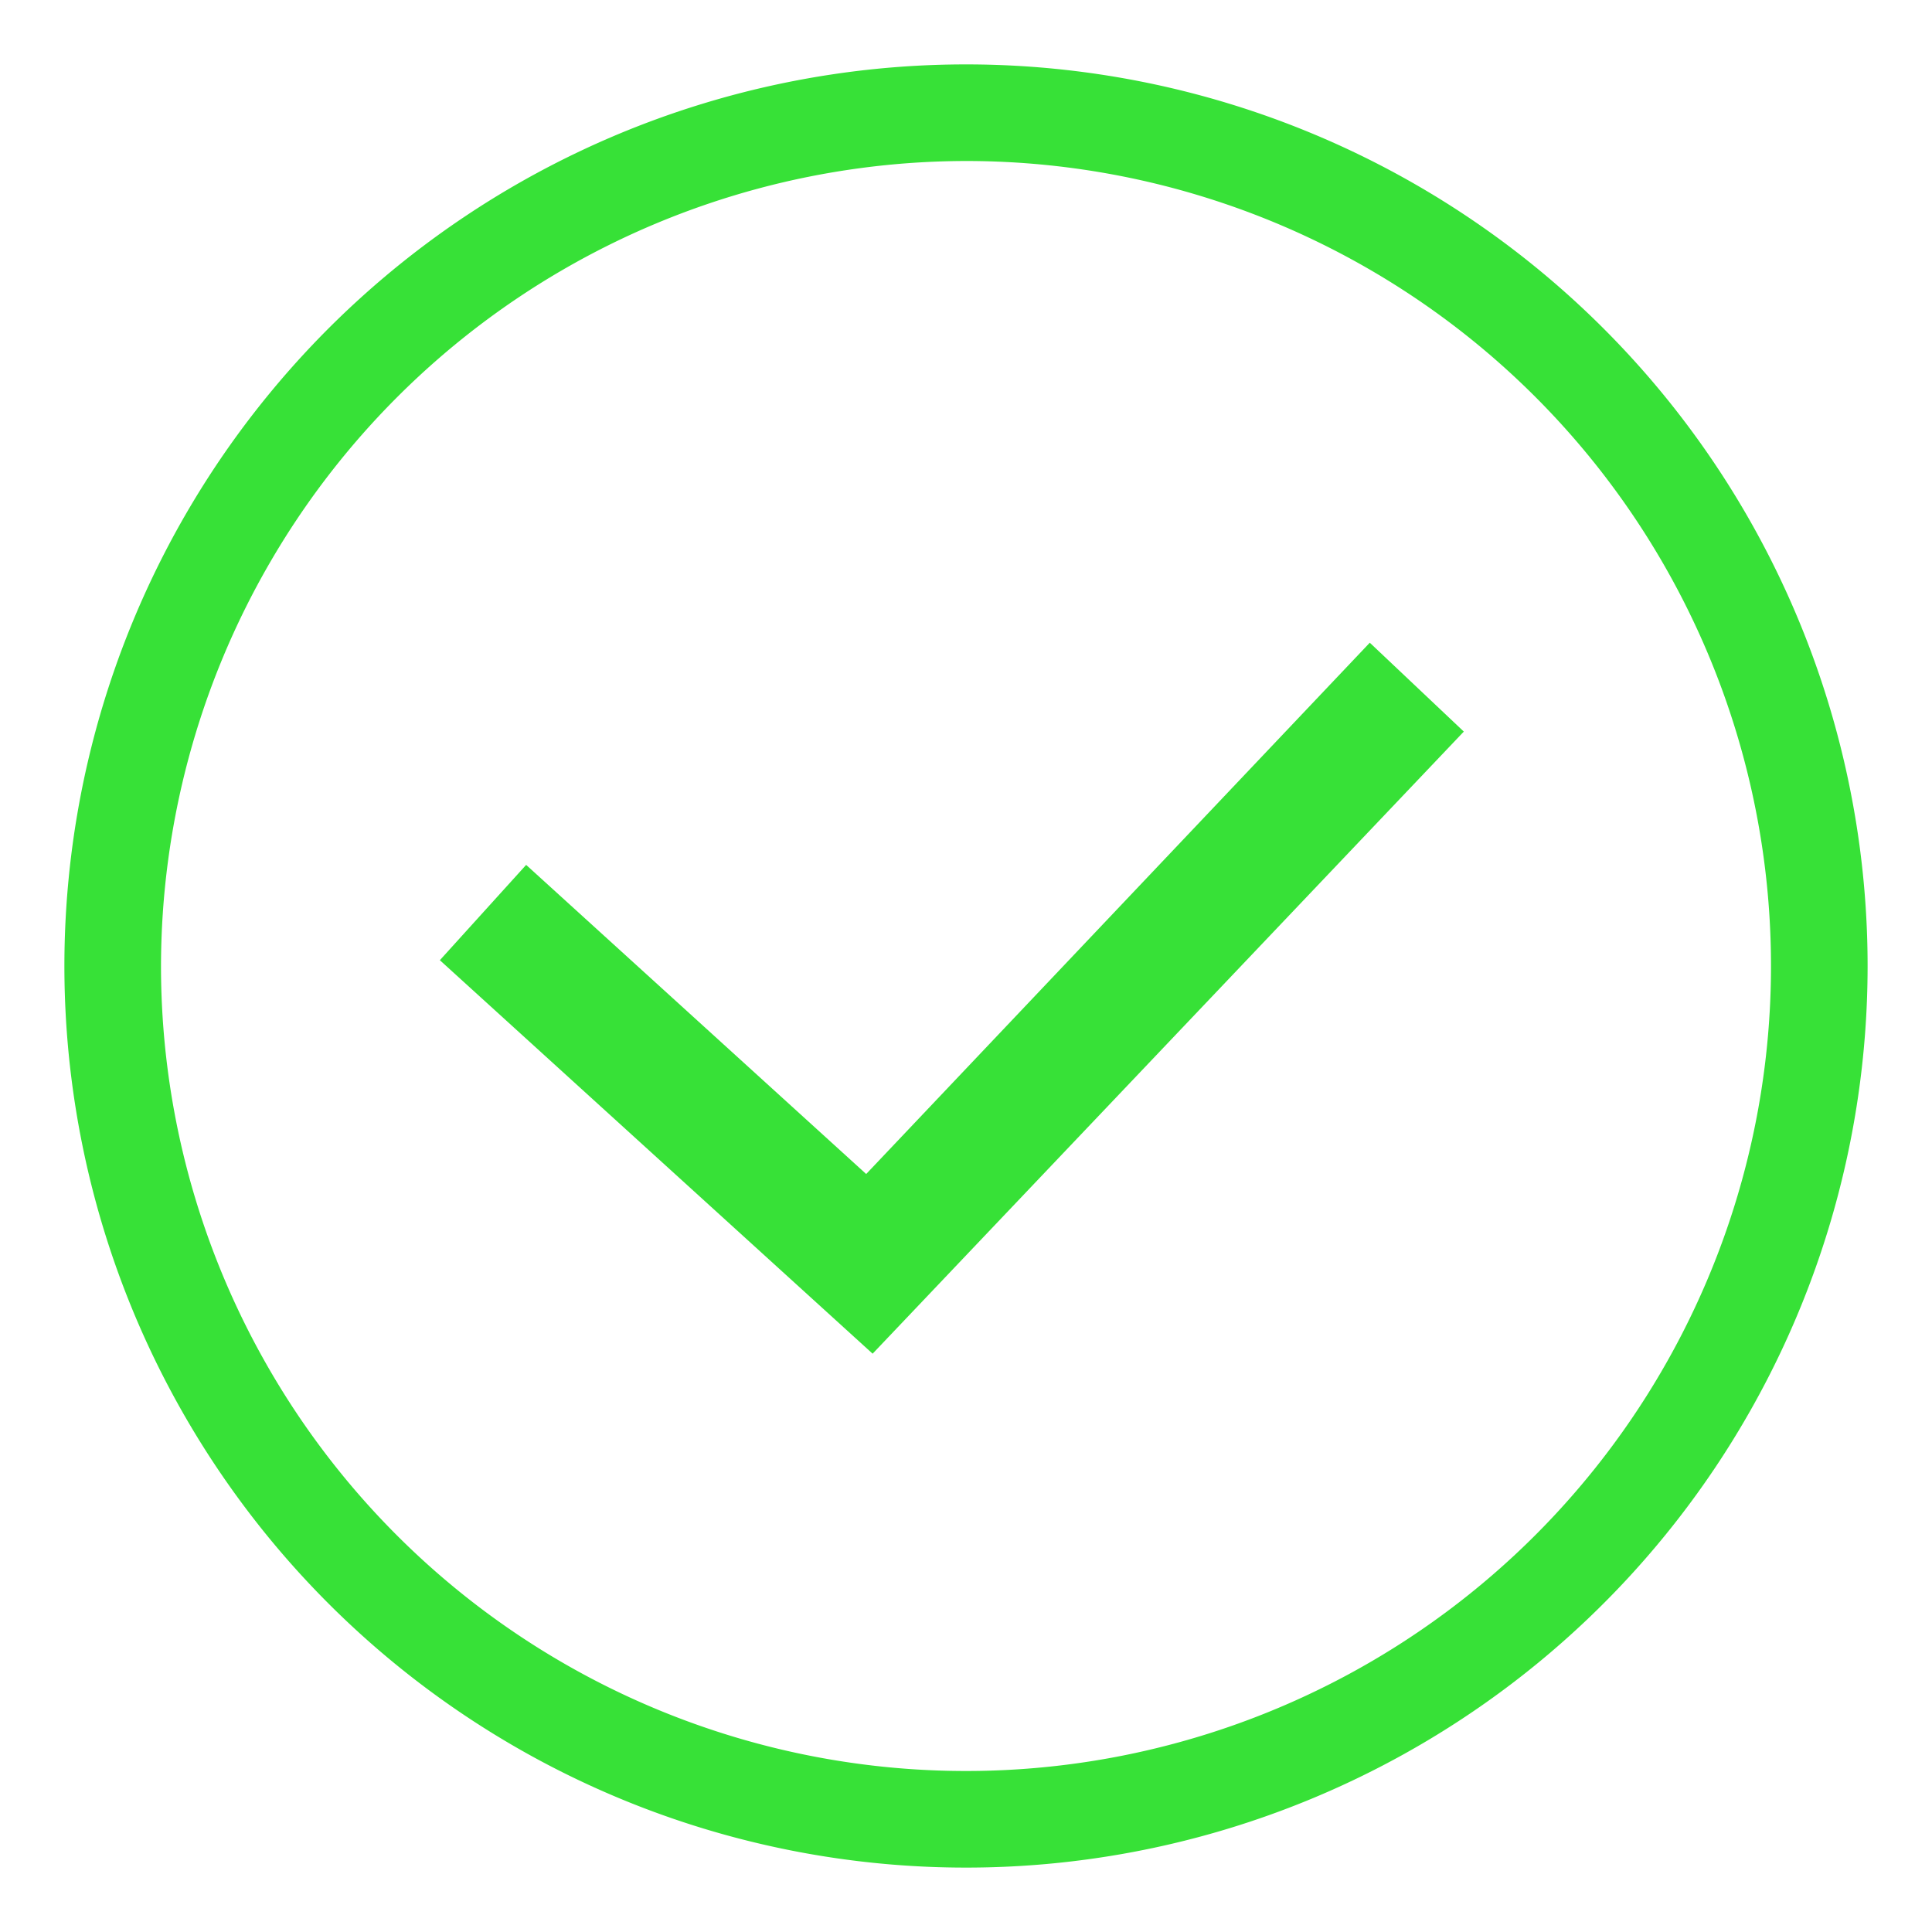 <svg id="Layer_1" data-name="Layer 1" xmlns="http://www.w3.org/2000/svg" viewBox="0 0 30 30"><defs><style>.cls-1{fill:#37e137;}</style></defs><title>confirm</title><path class="cls-1" d="M15,2.5A12.5,12.5,0,1,1,2.5,15,12.52,12.52,0,0,1,15,2.5M15,1A14,14,0,1,0,29,15,14,14,0,0,0,15,1Z"/><polygon class="cls-1" points="13.55 21.02 6.83 14.91 8.17 13.43 13.45 18.23 21.27 9.98 22.73 11.36 13.55 21.02"/></svg>
